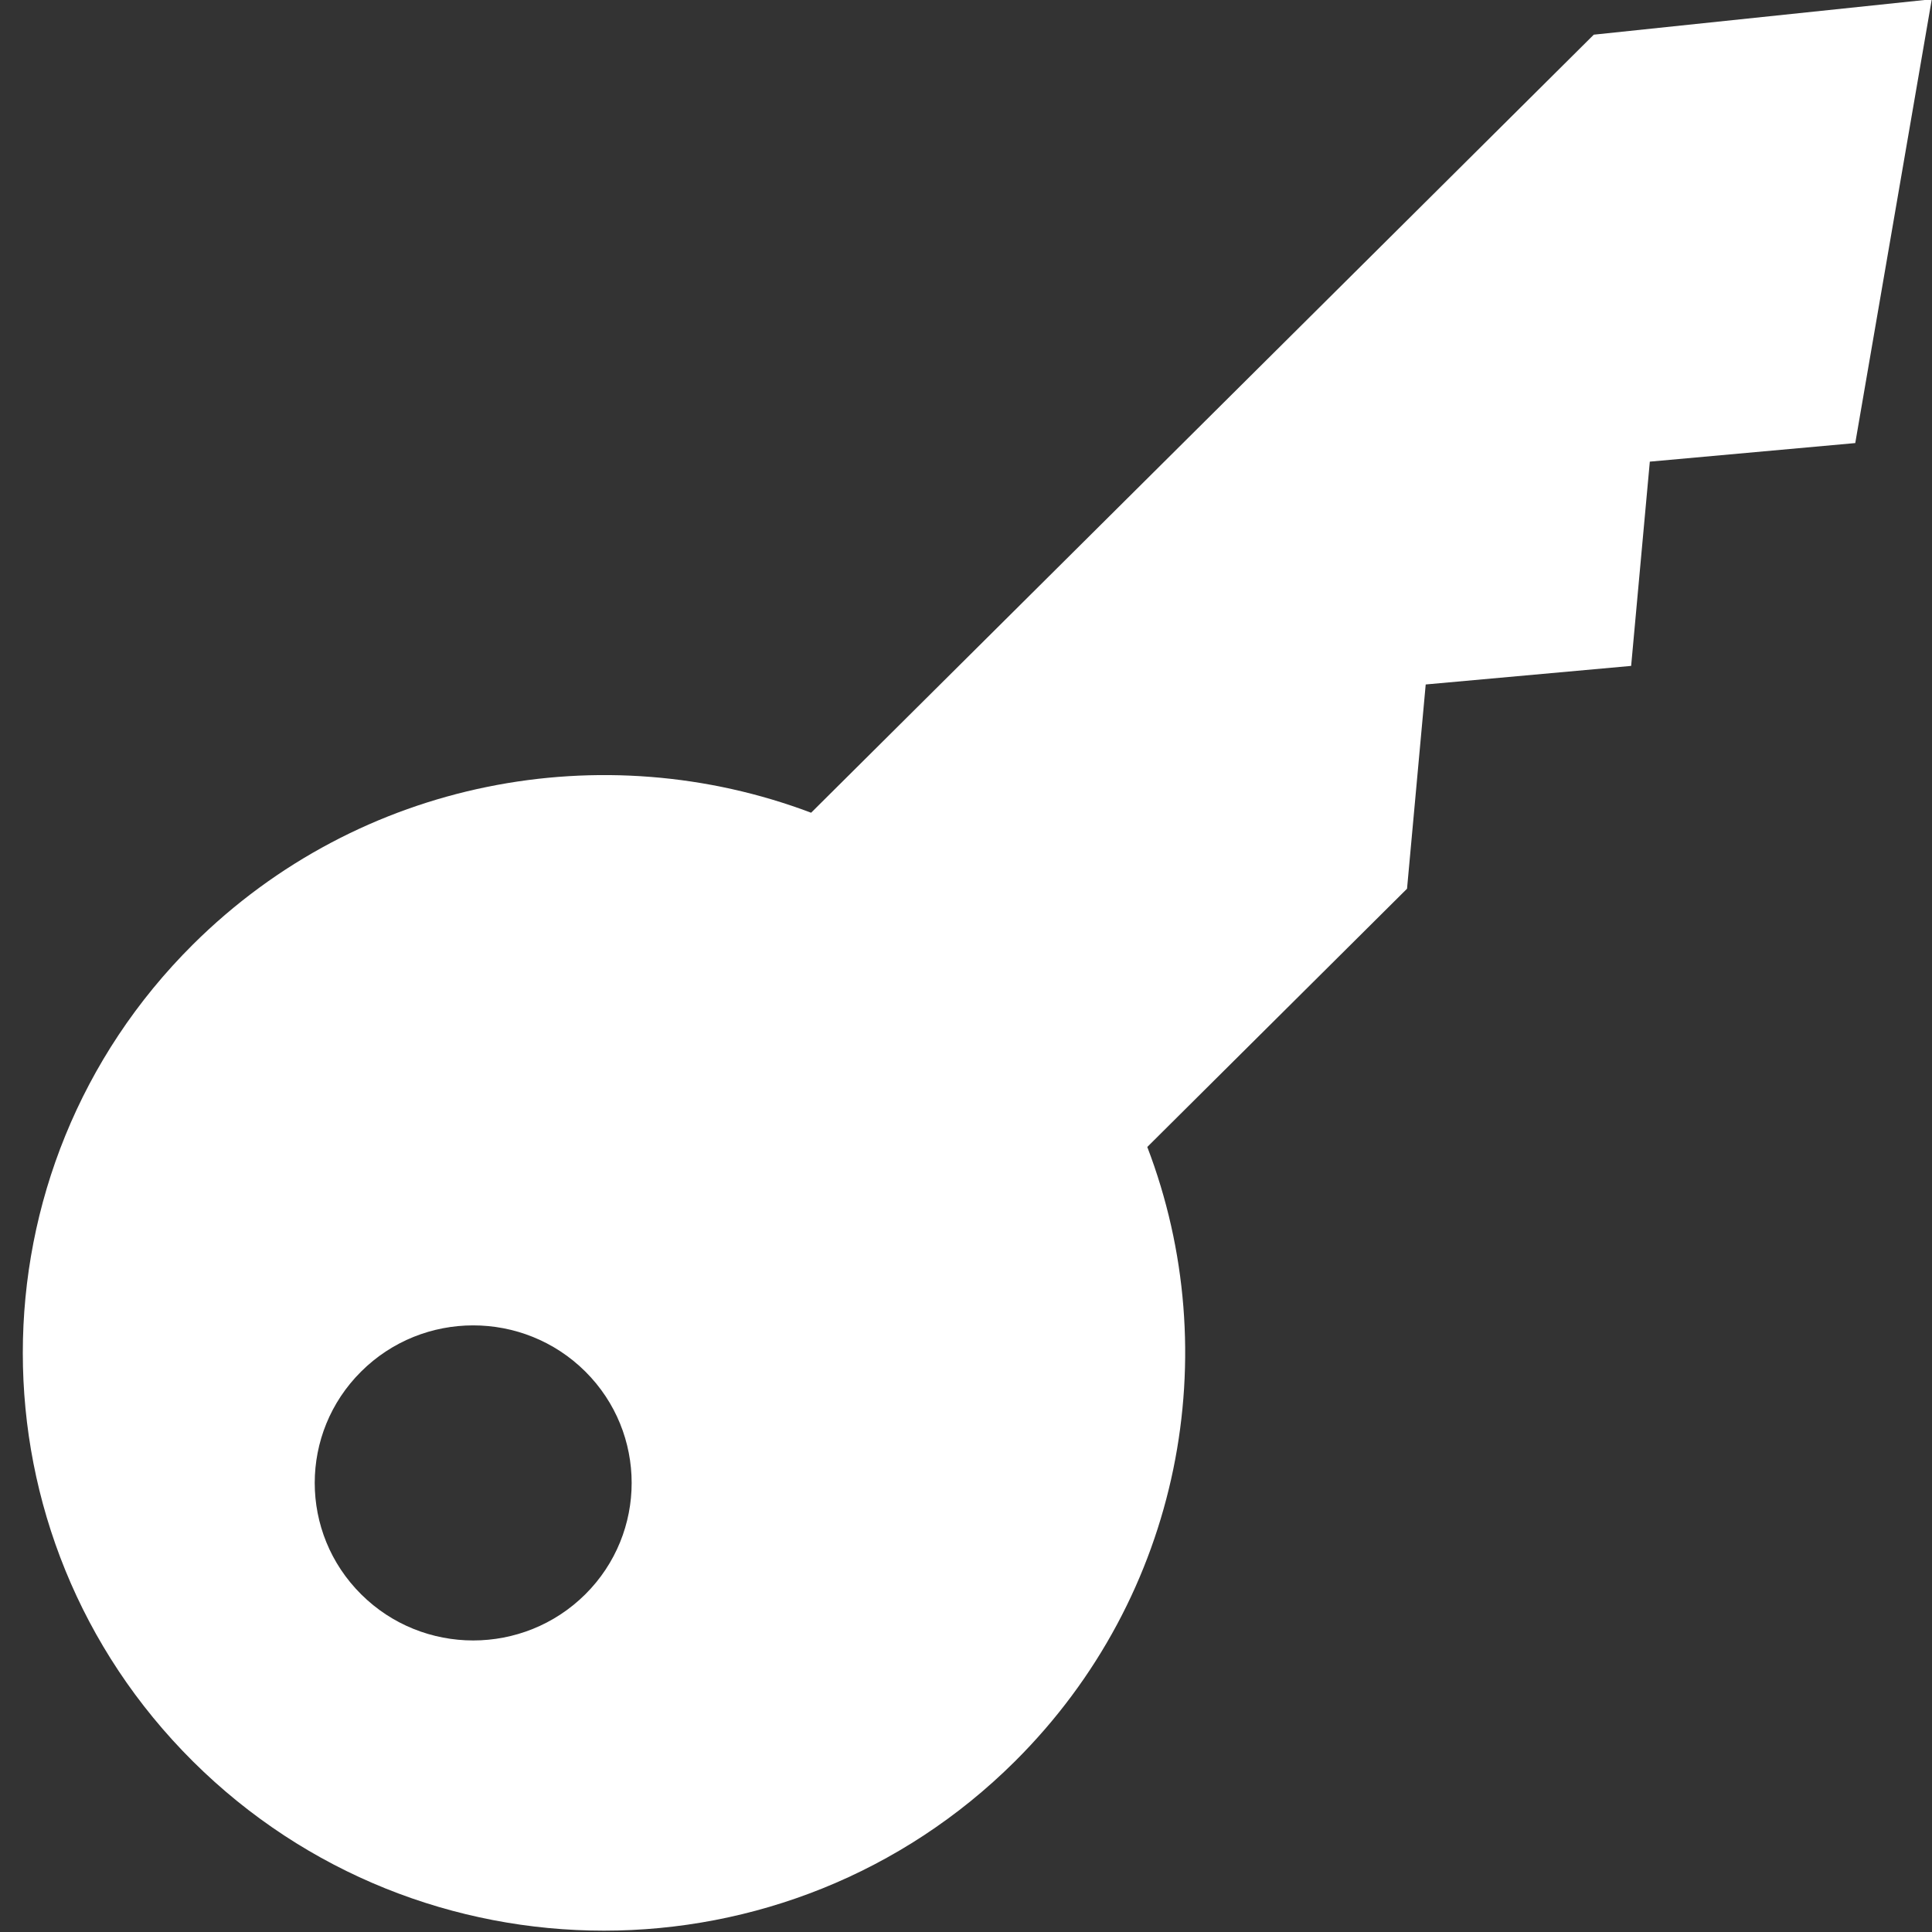 <?xml version="1.0" encoding="UTF-8"?>
<svg width="18px" height="18px" viewBox="0 0 18 18" version="1.1" xmlns="http://www.w3.org/2000/svg"
>
    <rect x="0" y="0" width="18" height="18" fill="#333333" stroke="none"/>
    <!-- Generator: sketchtool 52 (66869) - http://www.bohemiancoding.com/sketch -->
    <title>A105EEDB-95DE-4034-BC23-817EC6FE1107</title>
    <desc>Created with sketchtool.</desc>
    <g id="1280" stroke="none" stroke-width="1" fill="none" fill-rule="evenodd">
        <g id="SigninForm-/-AllInputEmpty-1440x1024" transform="translate(-832, -385)" fill="#FFFFFF"
           fill-rule="nonzero">
            <g id="Group-3" transform="translate(434, 338)">
                <g id="social_buttons-copy" transform="translate(388, 36)">
                    <g id="eds_button">
                        <g id="noun_Key_2039380"
                           transform="translate(19.5, 20) rotate(-90) translate(-19.5, -20) translate(9.5, 10.5)">
                            <g id="Group" transform="translate(0.958, 0.157)">
                                <path d="M9.243,1.641 C10.79,3.198 11.2,5.468 10.47,7.4 L17.719,14.692 L18.049,17.841 L13.914,17.128 L13.741,15.214 L11.838,15.04 L11.665,13.126 L9.762,12.952 L7.356,10.532 C5.436,11.267 3.178,10.854 1.631,9.298 C-0.471,7.184 -0.471,3.756 1.631,1.641 C3.733,-0.473 7.141,-0.473 9.243,1.641 Z M5.264,3.208 C4.691,2.631 3.761,2.631 3.188,3.208 C2.615,3.784 2.615,4.719 3.188,5.296 C3.761,5.872 4.691,5.872 5.264,5.296 C5.837,4.719 5.837,3.784 5.264,3.208 Z"
                                      id="Shape"></path>
                            </g>
                        </g>
                    </g>
                </g>
            </g>
        </g>
    </g>
</svg>